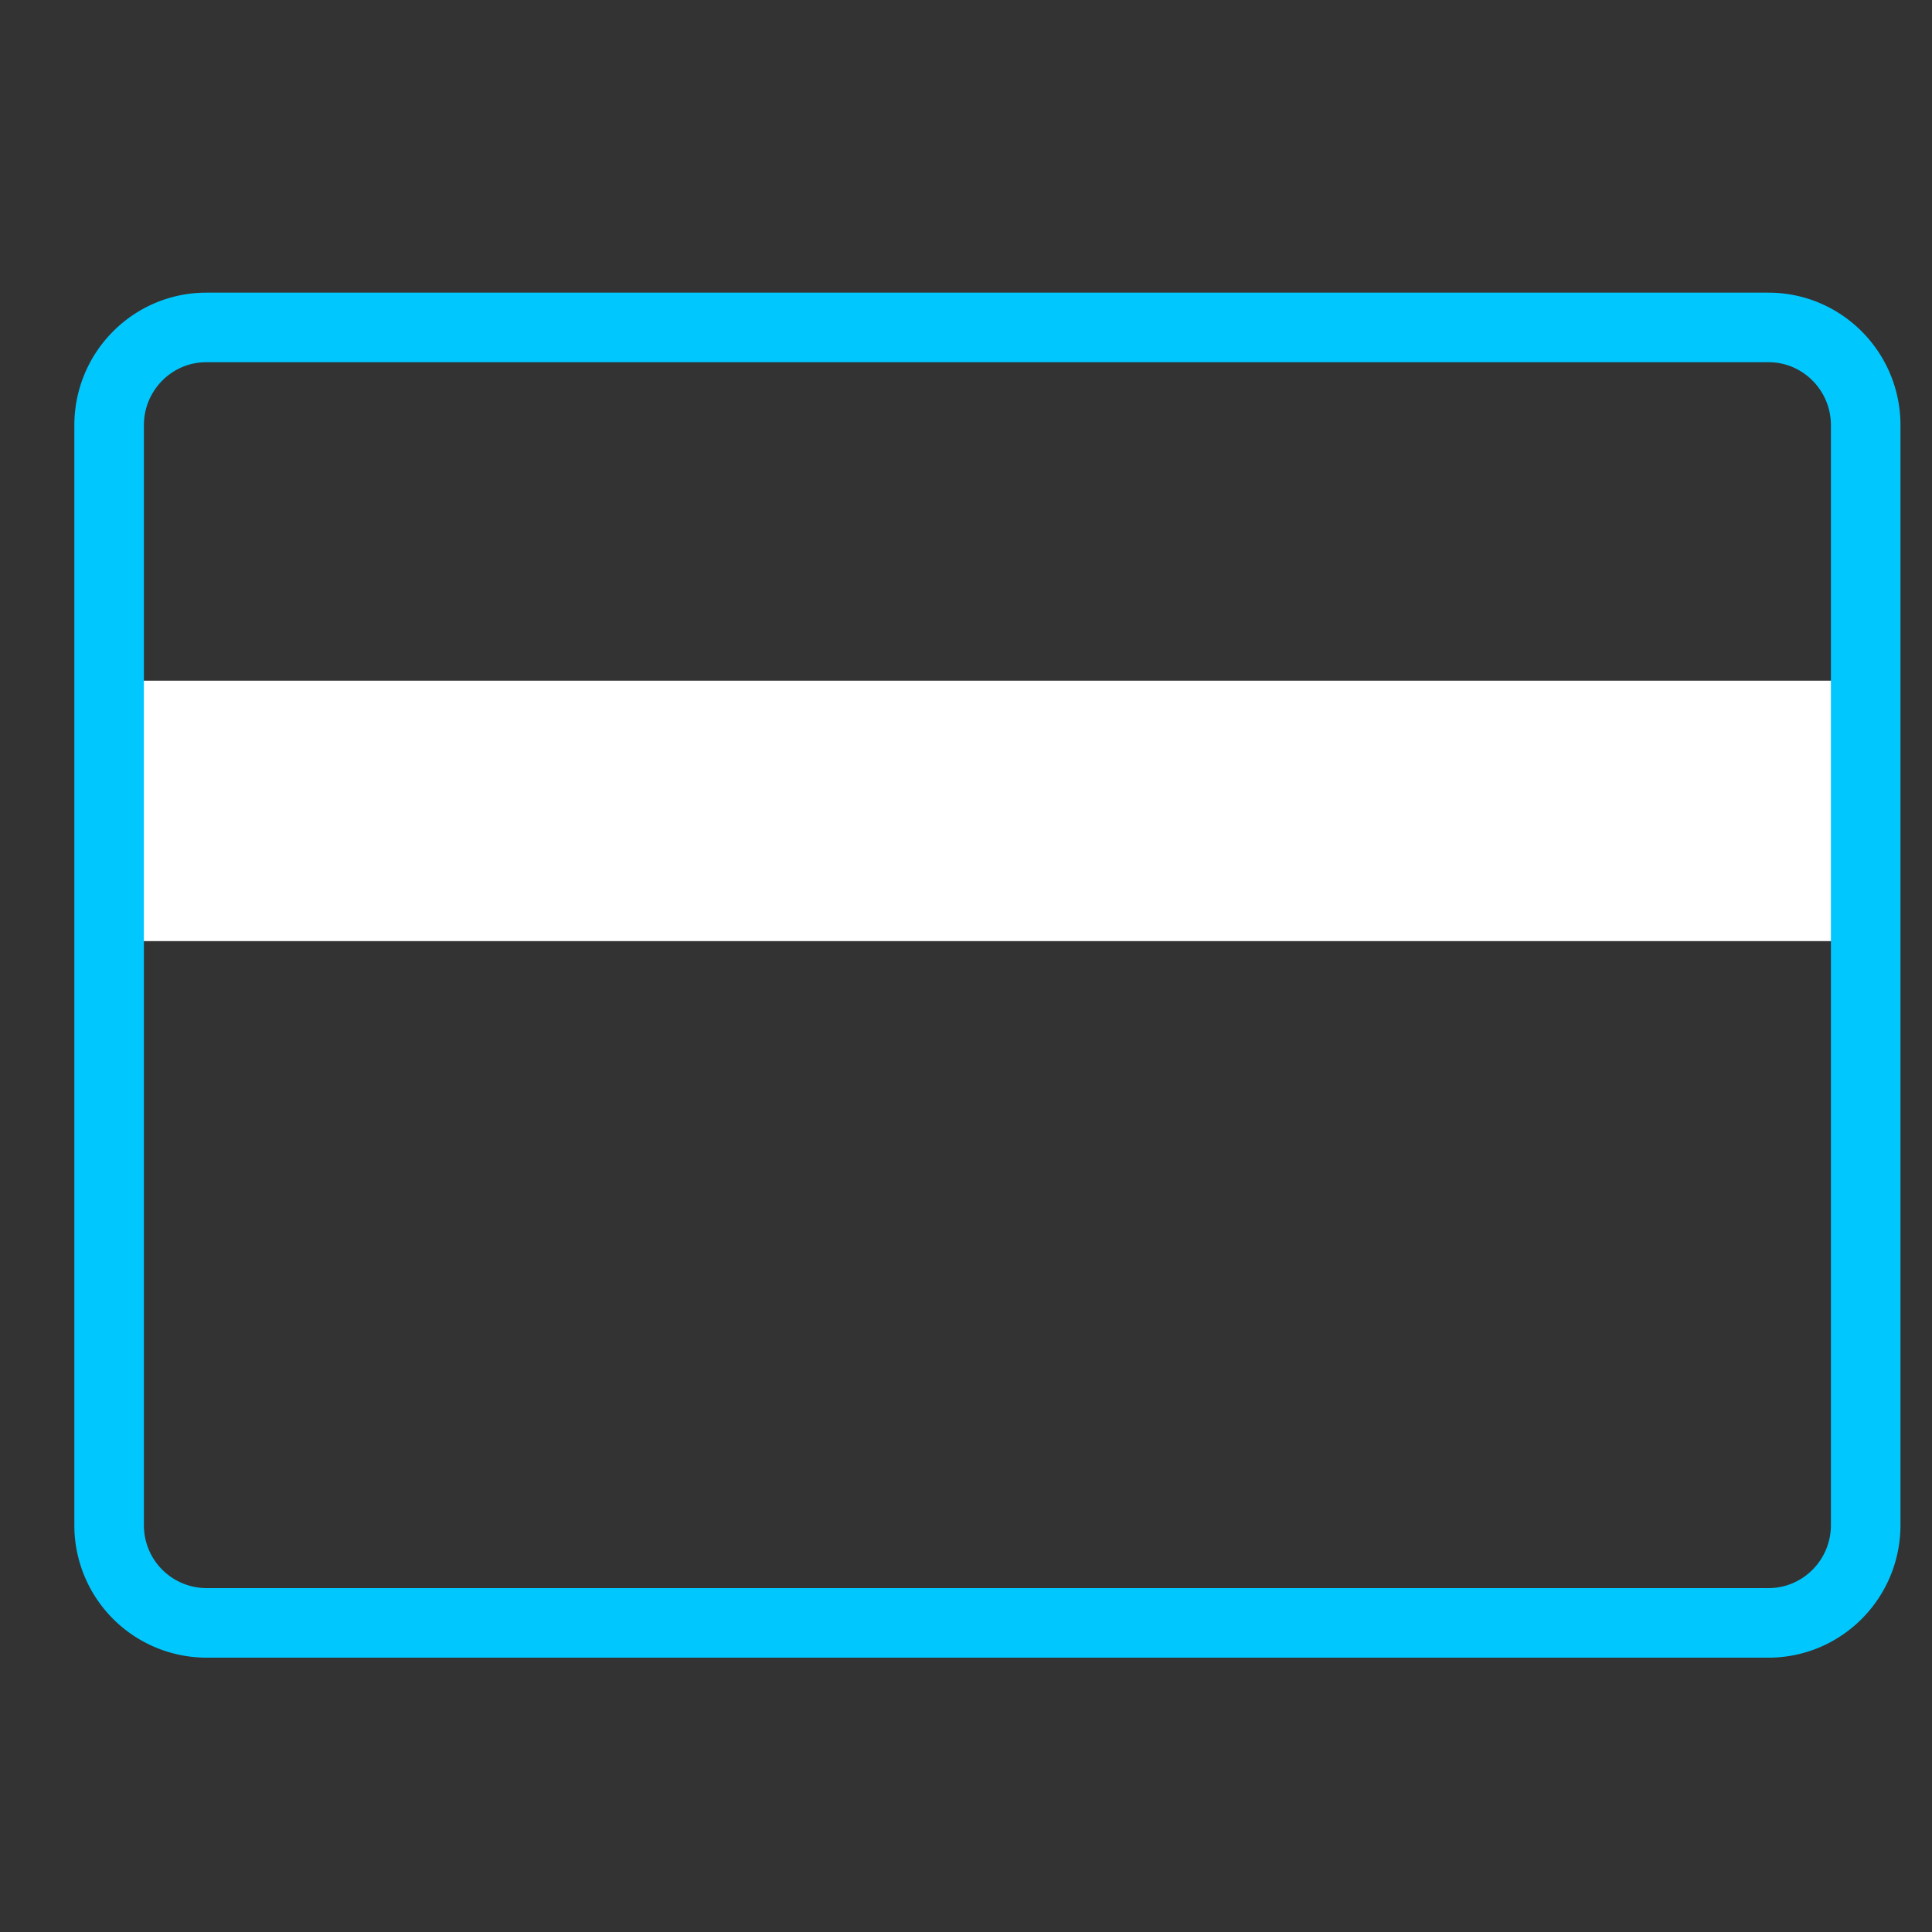 <svg xmlns="http://www.w3.org/2000/svg" width="25" height="25" viewBox="0 0 25 25">
    <rect x="0" y="0" width="25" height="25" fill="#333333" stroke="none"/>
    <g fill="none" fill-rule="evenodd">
        <path fill="#FFF" d="M1.413 12.178h22.729v-3.37H1.412z"/>
        <path stroke="#00C8FF" stroke-linecap="round" stroke-linejoin="round" stroke-width=".9" d="M5.972 21H2.67a1.262 1.262 0 0 1-1.258-1.266V5.503c0-.7.564-1.266 1.258-1.266h20.214c.694 0 1.258.566 1.258 1.266v14.231c0 .7-.564 1.266-1.258 1.266H5.972z"/>
    </g>
</svg>
